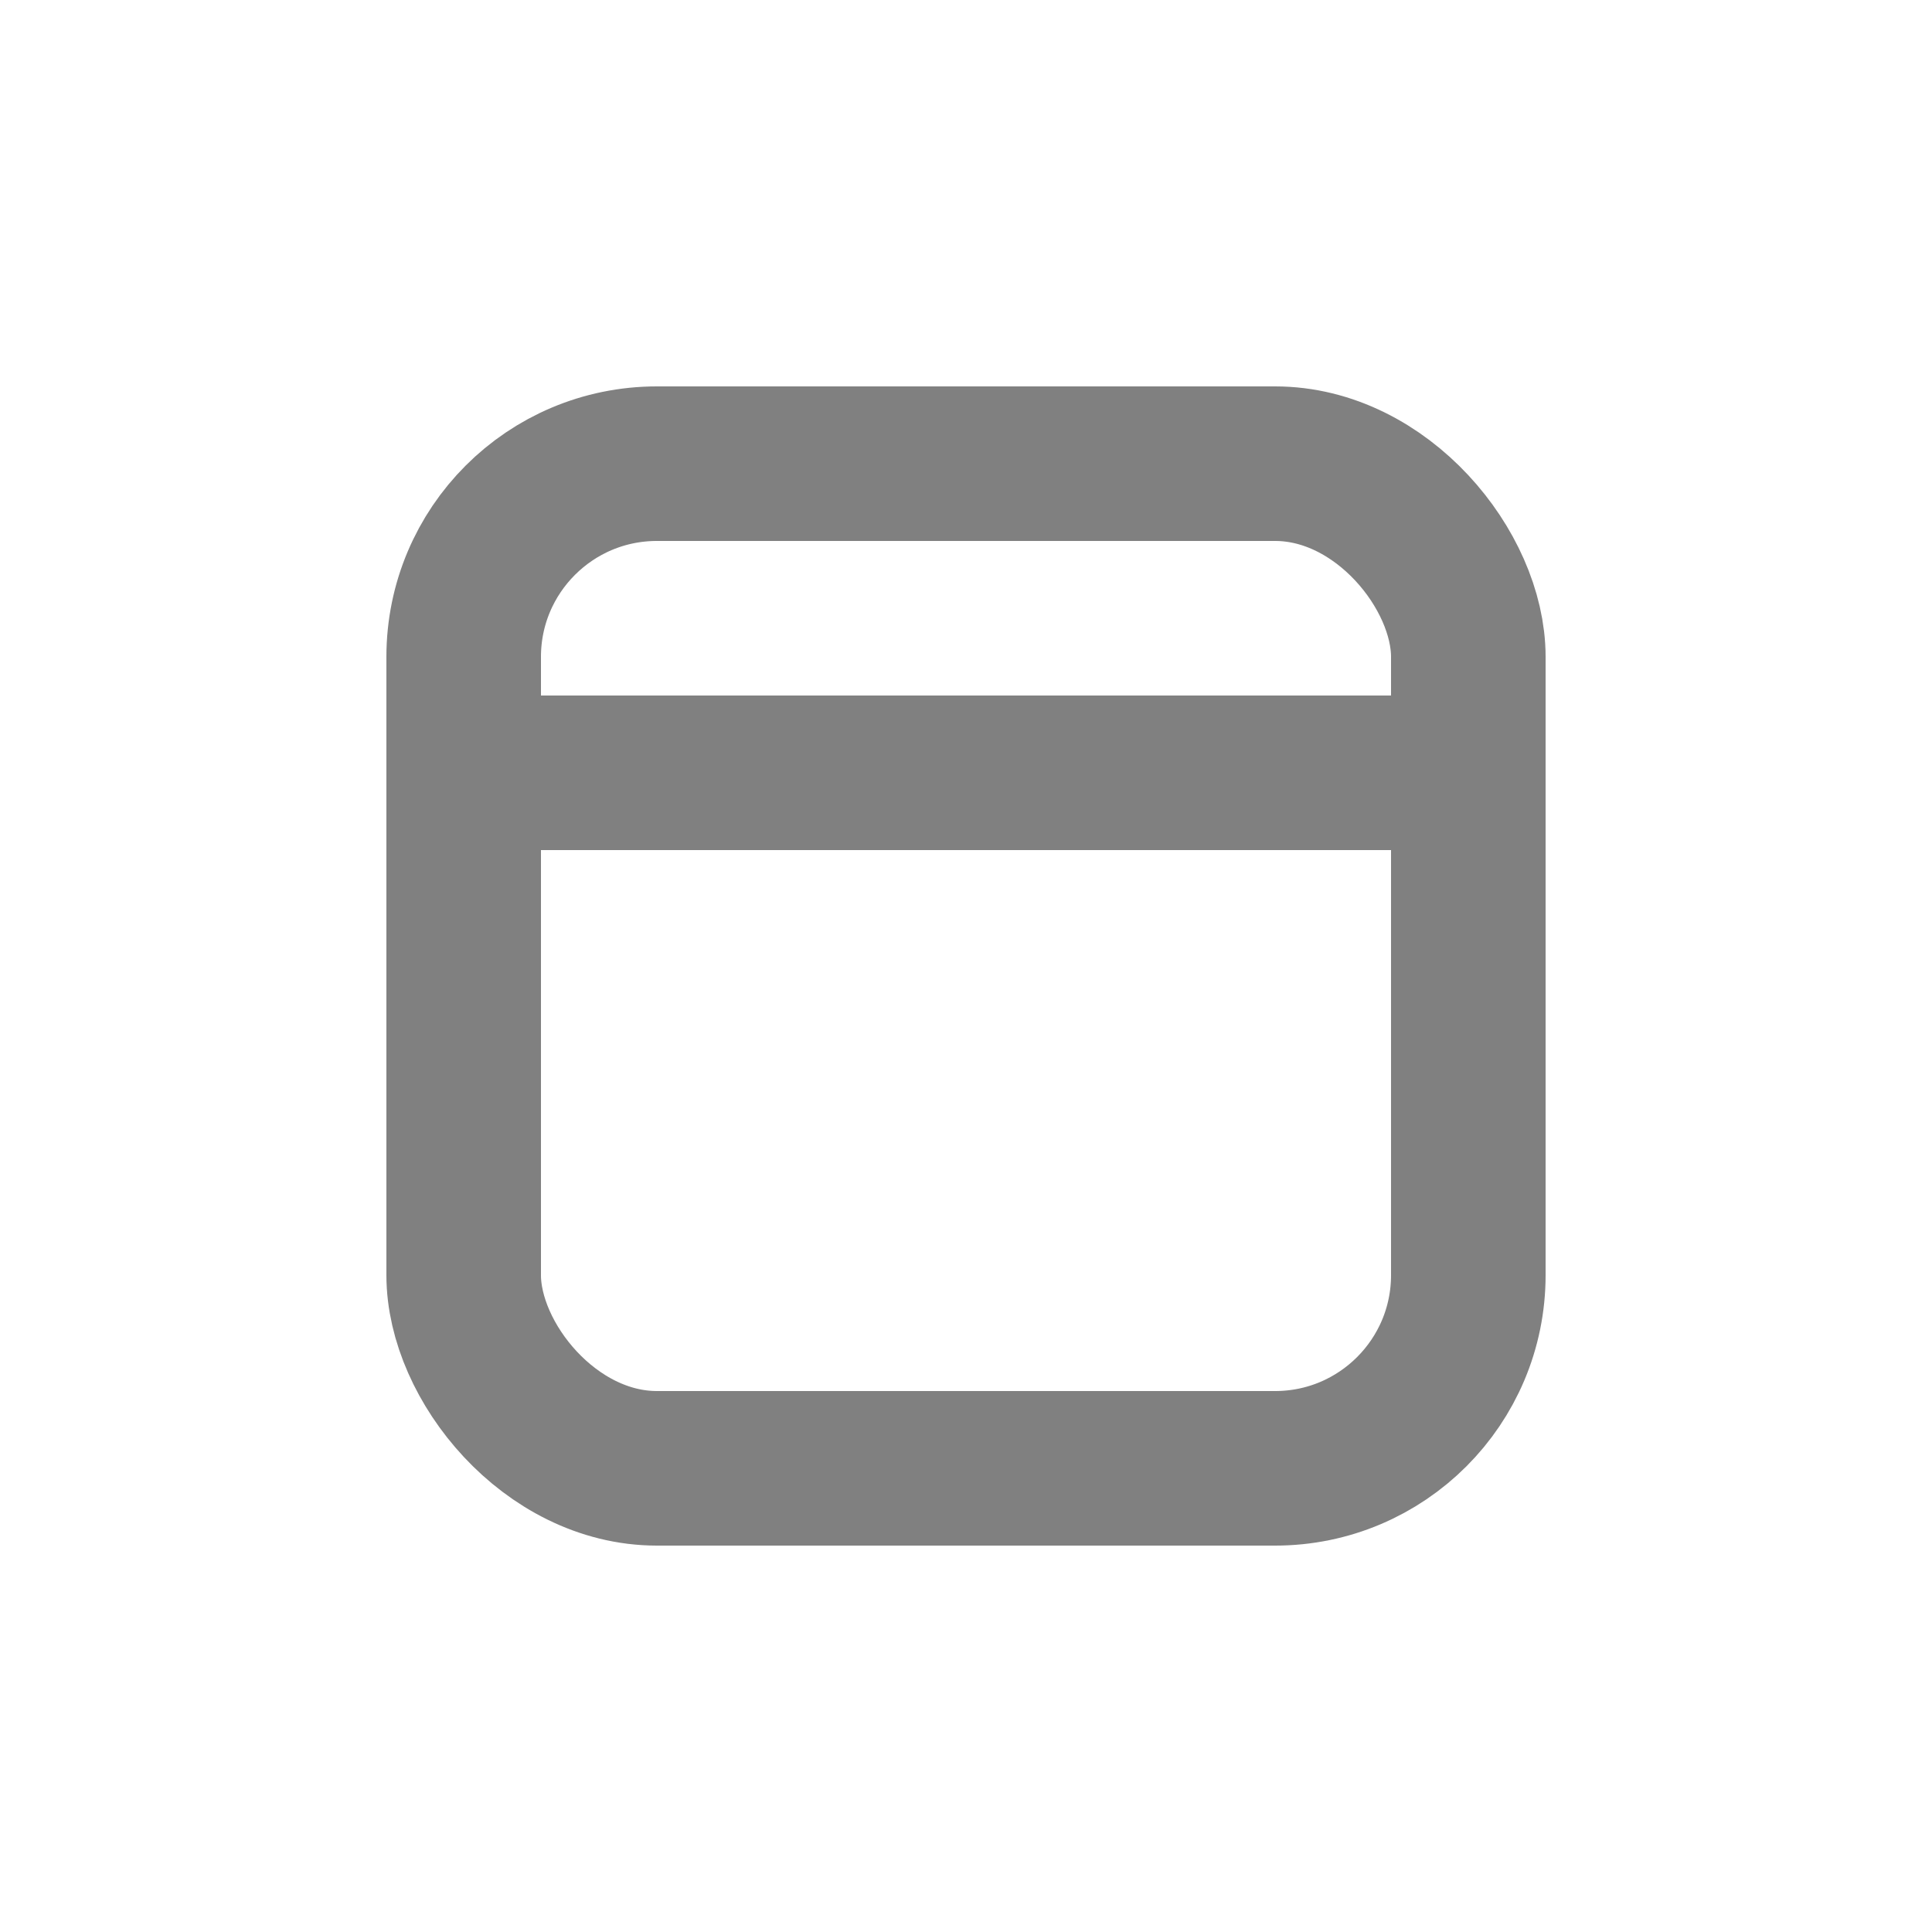 <svg width="50" height="50" viewBox="0 0 50 50" fill="none" xmlns="http://www.w3.org/2000/svg">
<rect x="12" y="12" width="26" height="26" rx="5" stroke="grey" stroke-width="4"/>
<line x1="12" y1="20" x2="38" y2="20" stroke="grey" stroke-width="4"/>
</svg>
